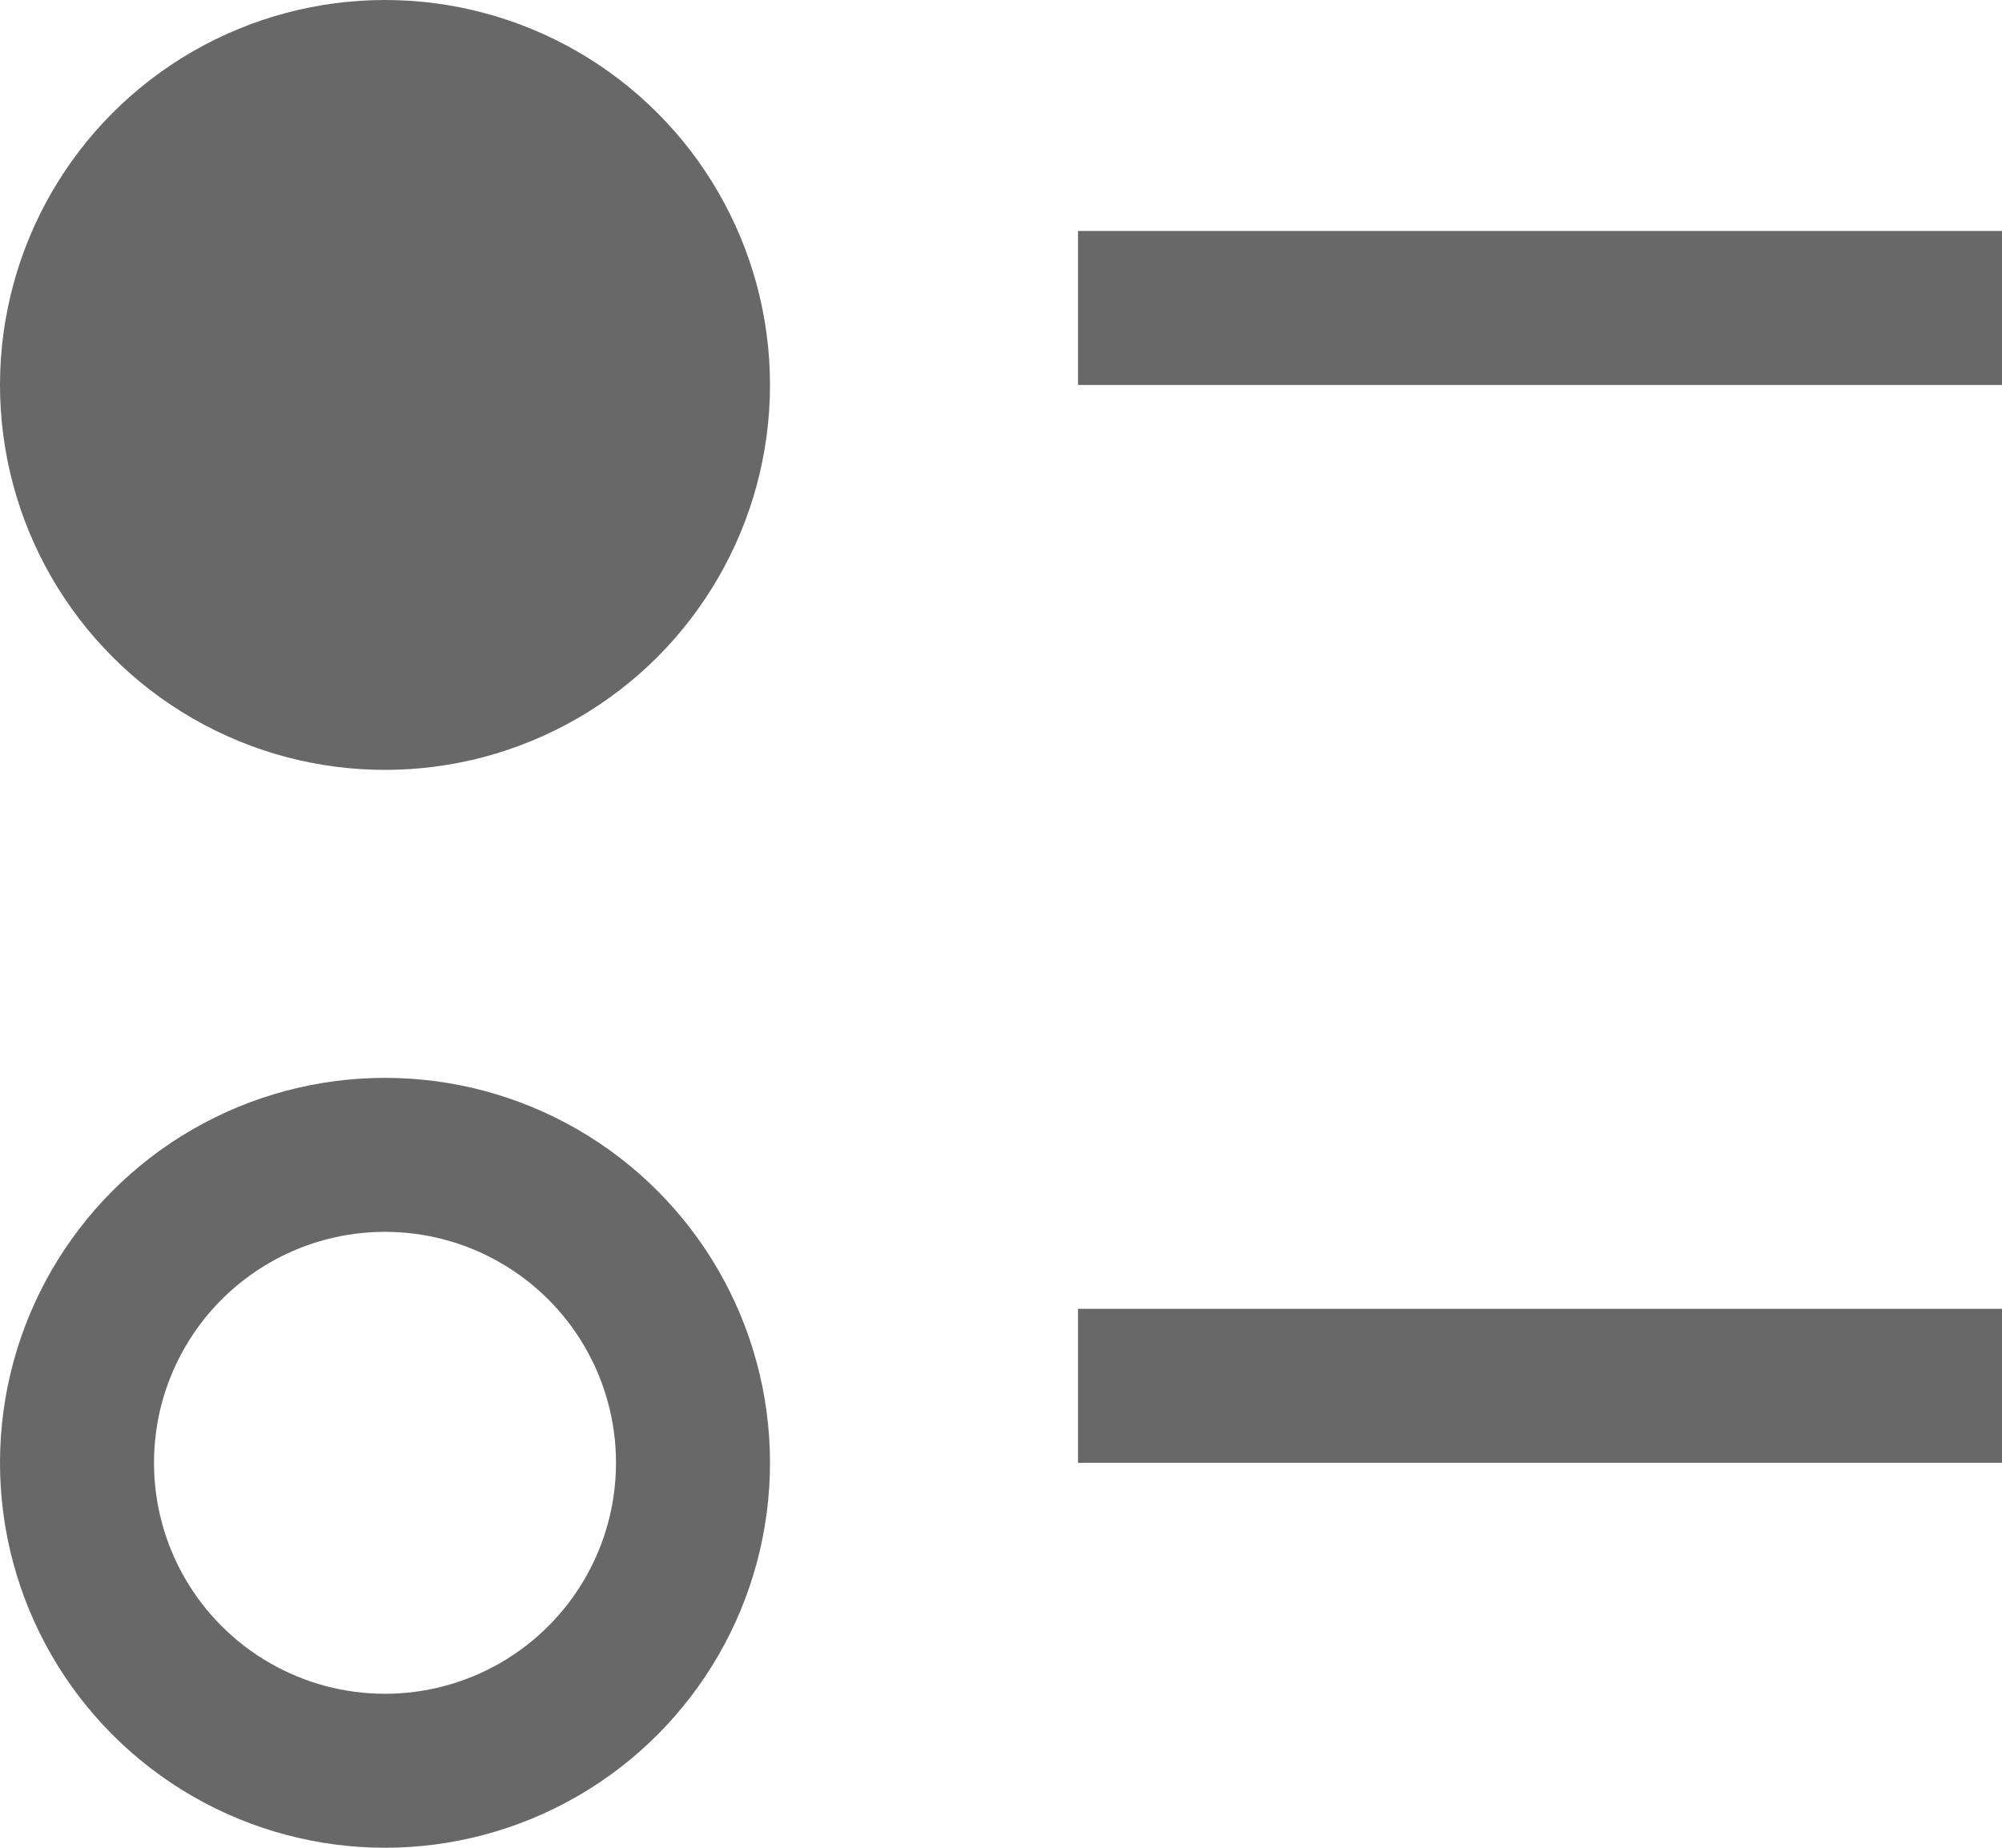 <svg width="13" height="12" viewBox="0 0 13 12" fill="none" xmlns="http://www.w3.org/2000/svg">
<path d="M7 2H13" stroke="#686868"/>
<path d="M7 9H13" stroke="#686868"/>
<circle cx="2.5" cy="2.5" r="2.5" fill="#686868"/>
<circle cx="2.5" cy="9.5" r="2" stroke="#686868"/>
</svg>

